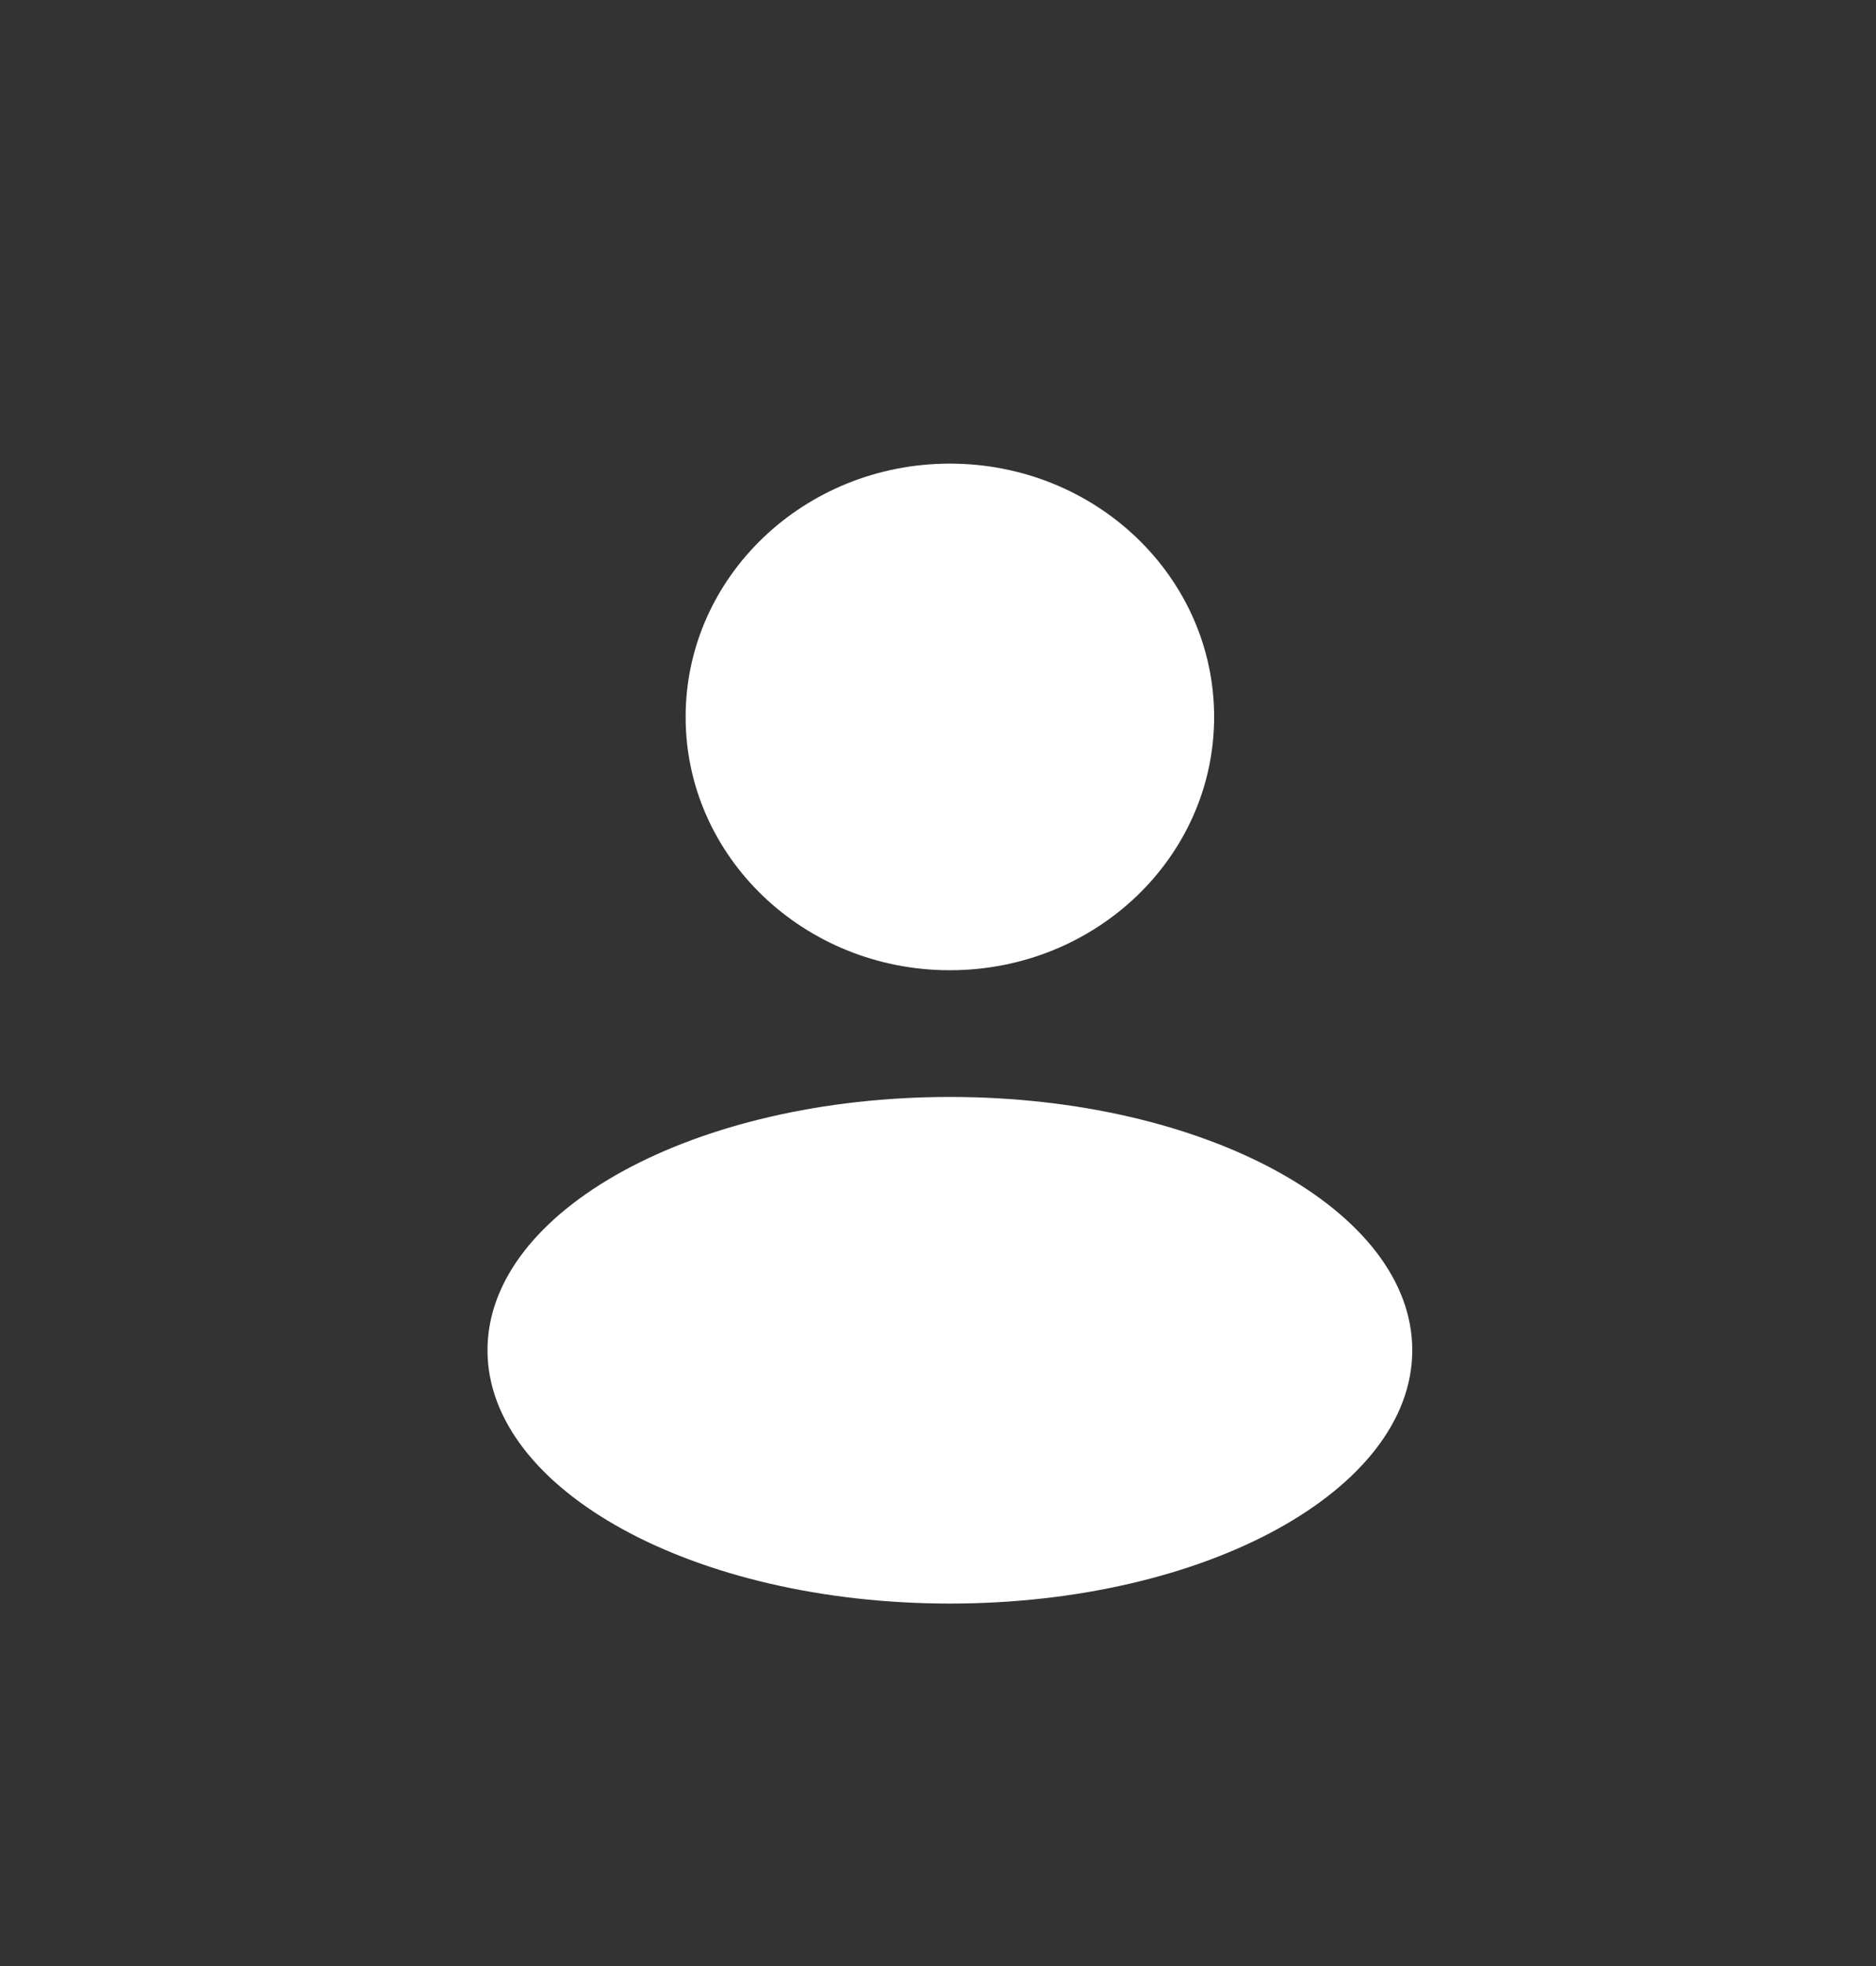 <svg width="21" height="22" viewBox="0 0 21 22" fill="none" xmlns="http://www.w3.org/2000/svg">
<rect x="0" y="0" width="21" height="22" fill="#333333" stroke="none"/>
<path fill-rule="evenodd" clip-rule="evenodd" d="M10.633 10.857C12.267 10.857 13.591 9.588 13.591 8.023C13.591 6.457 12.267 5.188 10.633 5.188C9 5.188 7.675 6.457 7.675 8.023C7.675 9.588 9 10.857 10.633 10.857ZM10.633 17.944C13.492 17.944 15.809 16.675 15.809 15.109C15.809 13.544 13.492 12.275 10.633 12.275C7.774 12.275 5.457 13.544 5.457 15.109C5.457 16.675 7.774 17.944 10.633 17.944Z" fill="white"/>
</svg>
